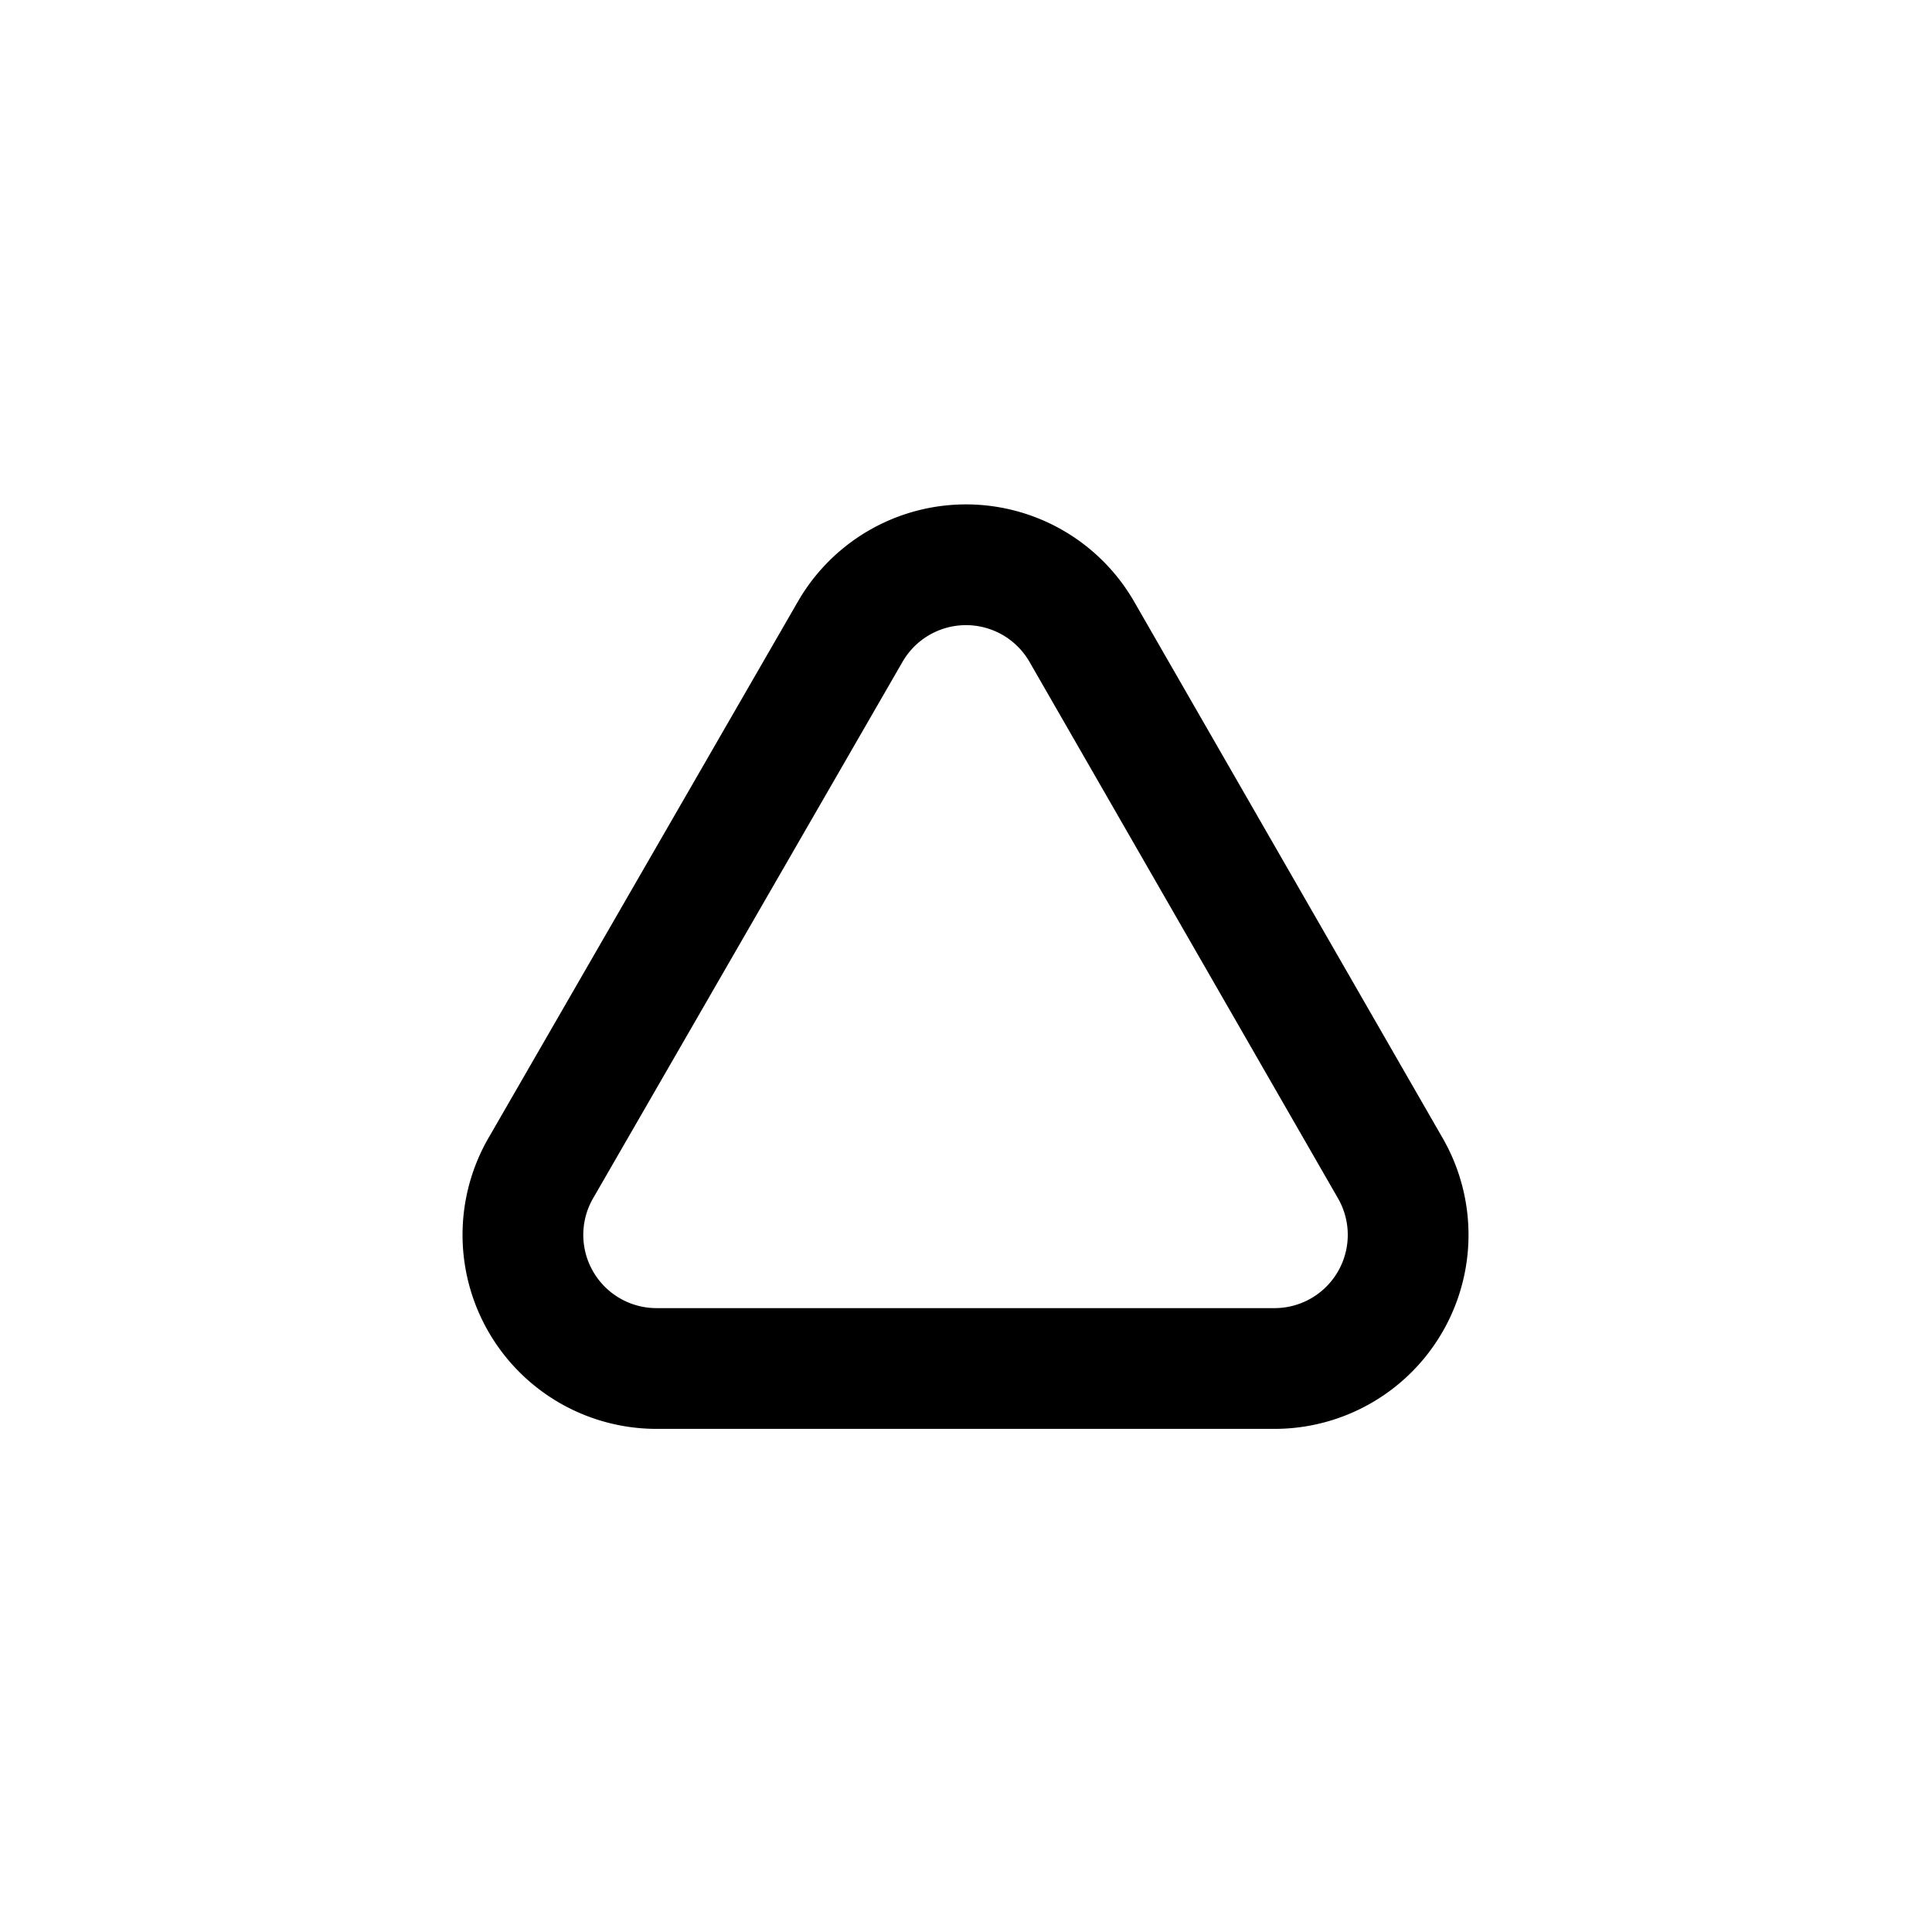 <svg xmlns="http://www.w3.org/2000/svg" fill="none" viewBox="0 0 24 24"><path stroke="currentColor" stroke-linecap="round" stroke-linejoin="round" stroke-width="1.5" d="m10.56 7.85-3.83 6.64A1.66 1.66 0 0 0 8.16 17h7.68a1.66 1.66 0 0 0 1.43-2.49l-3.83-6.66a1.66 1.66 0 0 0-2.88 0Z"/></svg>
